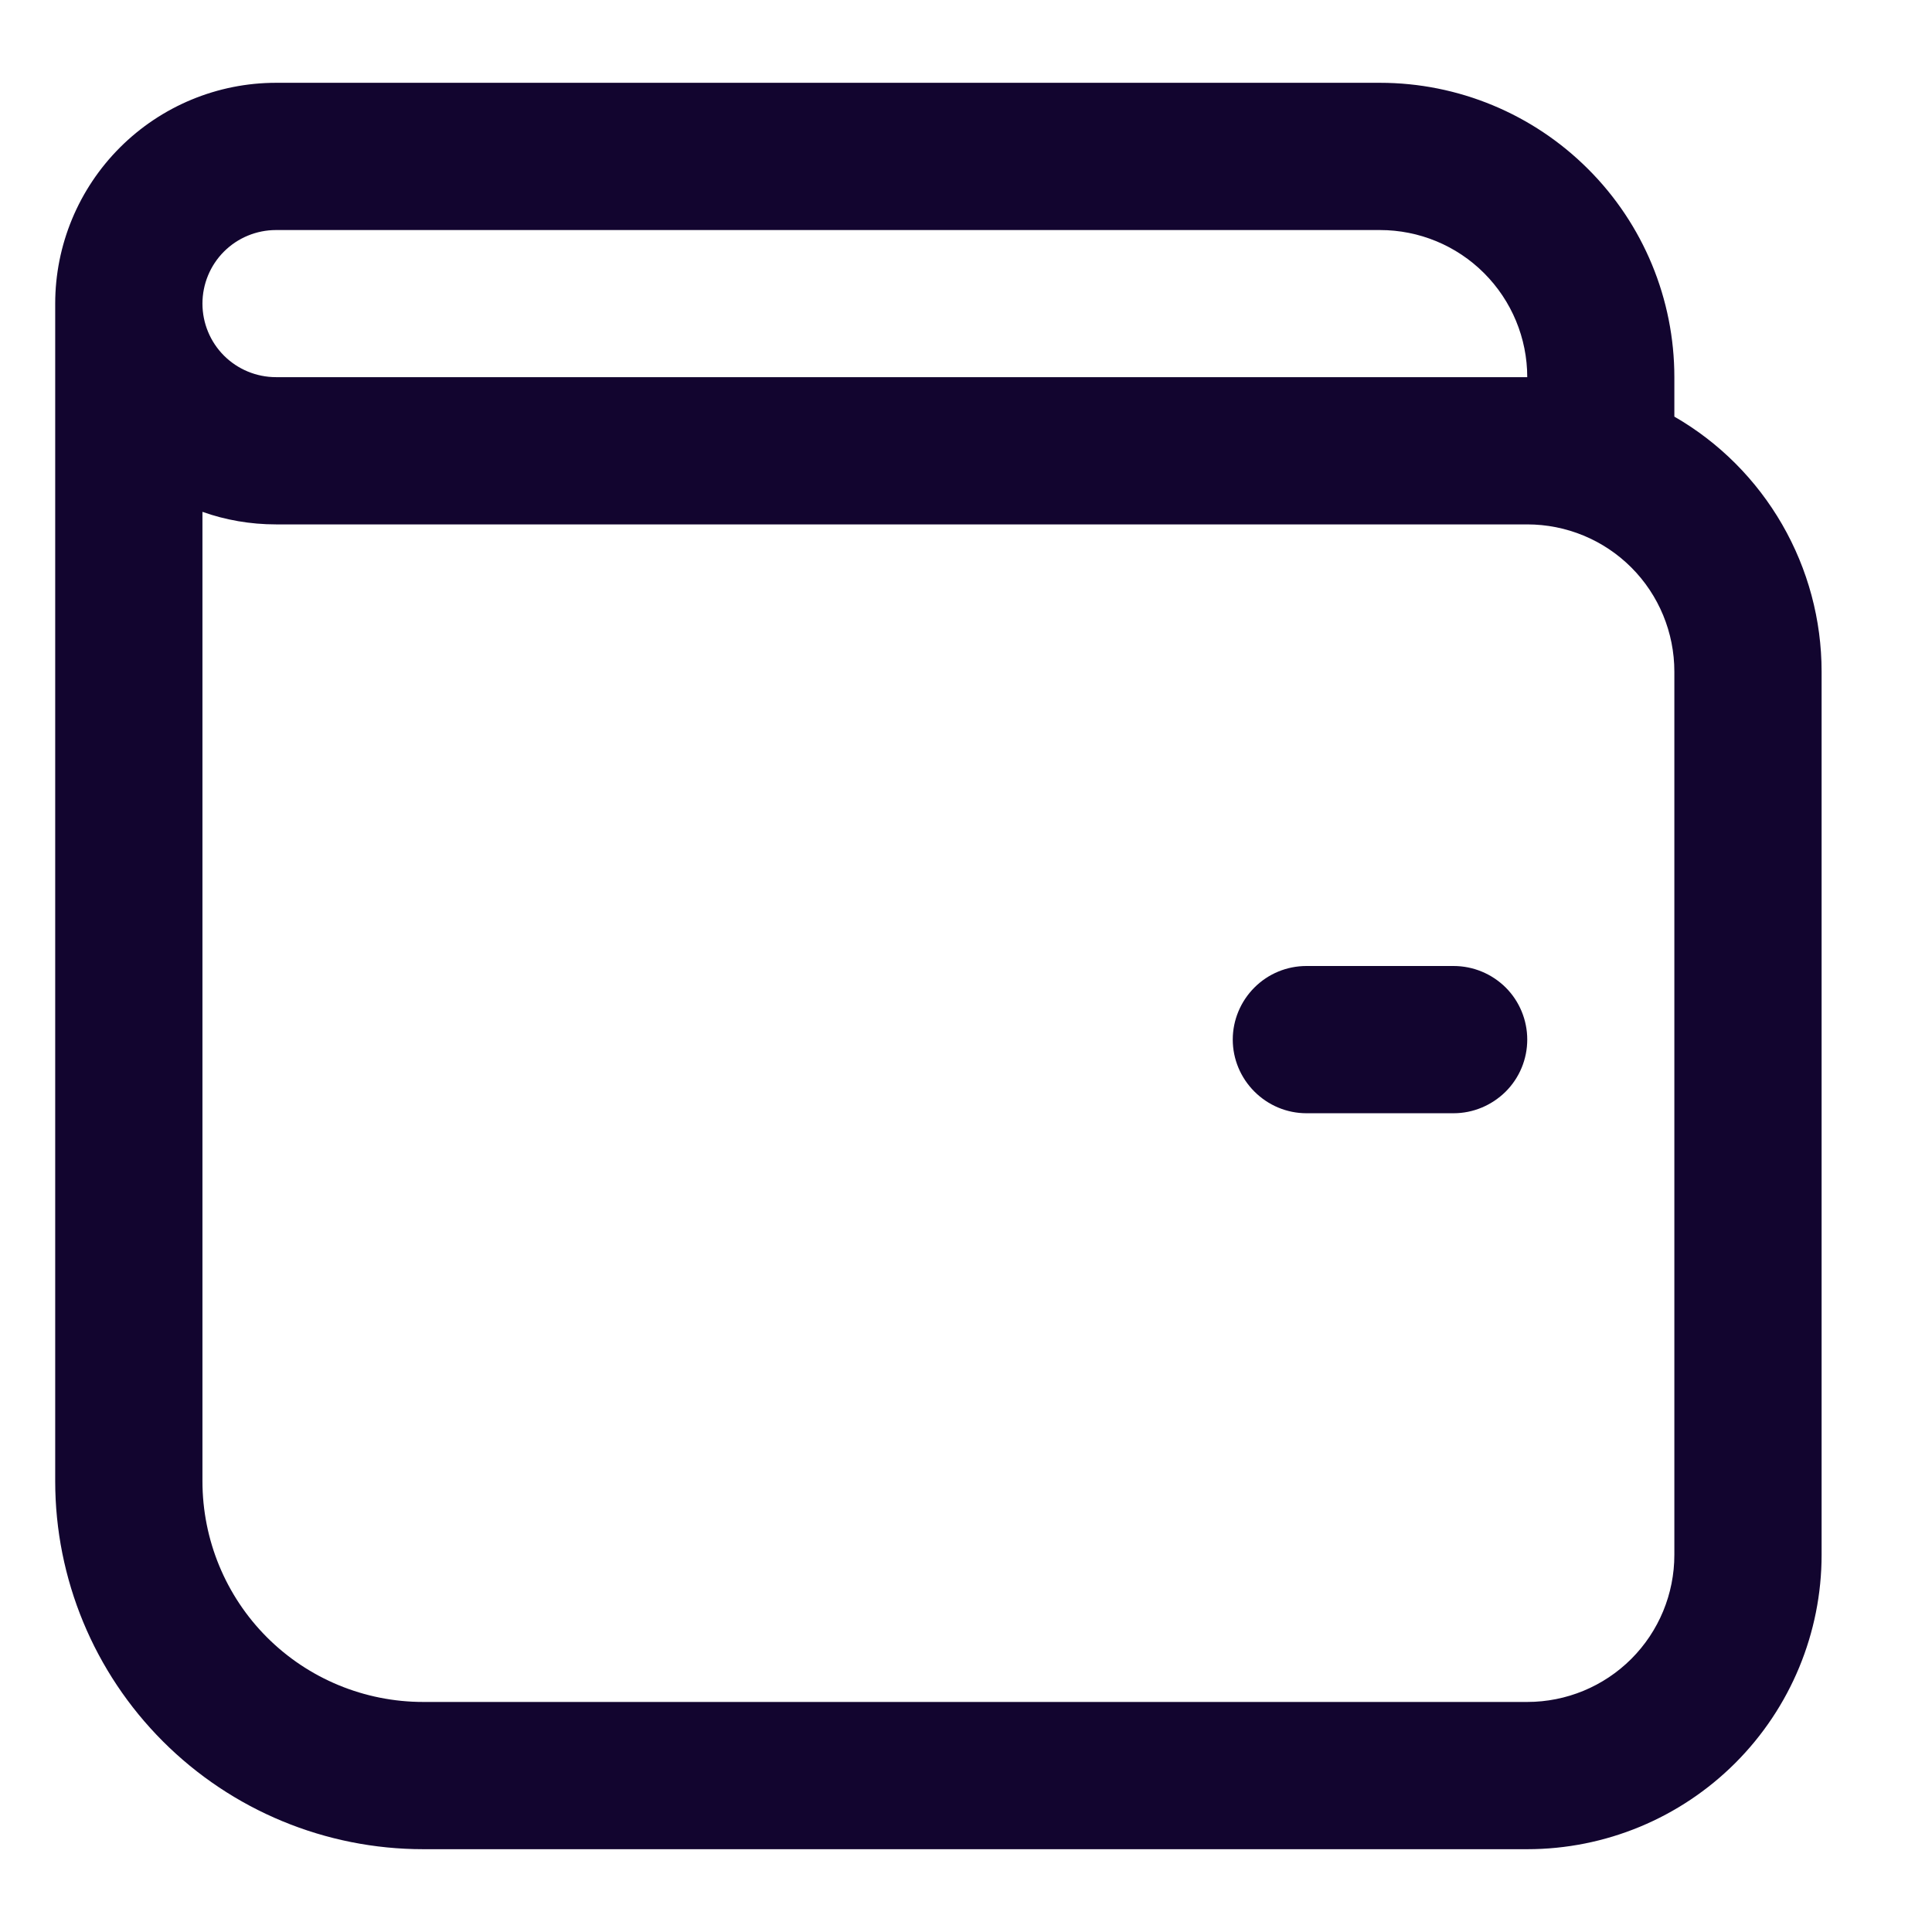 <svg width="14" height="14" viewBox="0 0 14 14" fill="none" xmlns="http://www.w3.org/2000/svg">
    <path
        d="M9.467 7C9.325 7 9.19 7.056 9.09 7.156C8.99 7.256 8.933 7.392 8.933 7.533C8.933 7.675 8.99 7.81 9.09 7.91C9.19 8.01 9.325 8.067 9.467 8.067H10.533C10.675 8.067 10.81 8.01 10.911 7.91C11.011 7.81 11.067 7.675 11.067 7.533C11.067 7.392 11.011 7.256 10.911 7.156C10.81 7.056 10.675 7 10.533 7H9.467ZM2 0.6C1.576 0.6 1.169 0.769 0.869 1.069C0.569 1.369 0.4 1.776 0.4 2.2V10.733C0.4 11.441 0.681 12.119 1.181 12.619C1.681 13.119 2.359 13.4 3.067 13.4H11.067C11.633 13.4 12.175 13.175 12.575 12.775C12.975 12.375 13.2 11.832 13.2 11.267V4.867C13.2 4.492 13.101 4.124 12.914 3.8C12.727 3.476 12.458 3.206 12.133 3.019V2.733C12.133 2.168 11.909 1.625 11.508 1.225C11.108 0.825 10.566 0.6 10 0.6H2ZM2 1.667H10C10.283 1.667 10.554 1.779 10.754 1.979C10.954 2.179 11.067 2.45 11.067 2.733H2C1.859 2.733 1.723 2.677 1.623 2.577C1.523 2.477 1.467 2.341 1.467 2.2C1.467 2.059 1.523 1.923 1.623 1.823C1.723 1.723 1.859 1.667 2 1.667V1.667ZM2 3.8H11.067C11.35 3.8 11.621 3.912 11.821 4.112C12.021 4.312 12.133 4.584 12.133 4.867V11.267C12.133 11.55 12.021 11.821 11.821 12.021C11.621 12.221 11.35 12.333 11.067 12.333H3.067C2.642 12.333 2.235 12.165 1.935 11.865C1.635 11.565 1.467 11.158 1.467 10.733V3.709C1.633 3.768 1.813 3.8 2 3.8Z"
        fill="#12052F" />
</svg>
